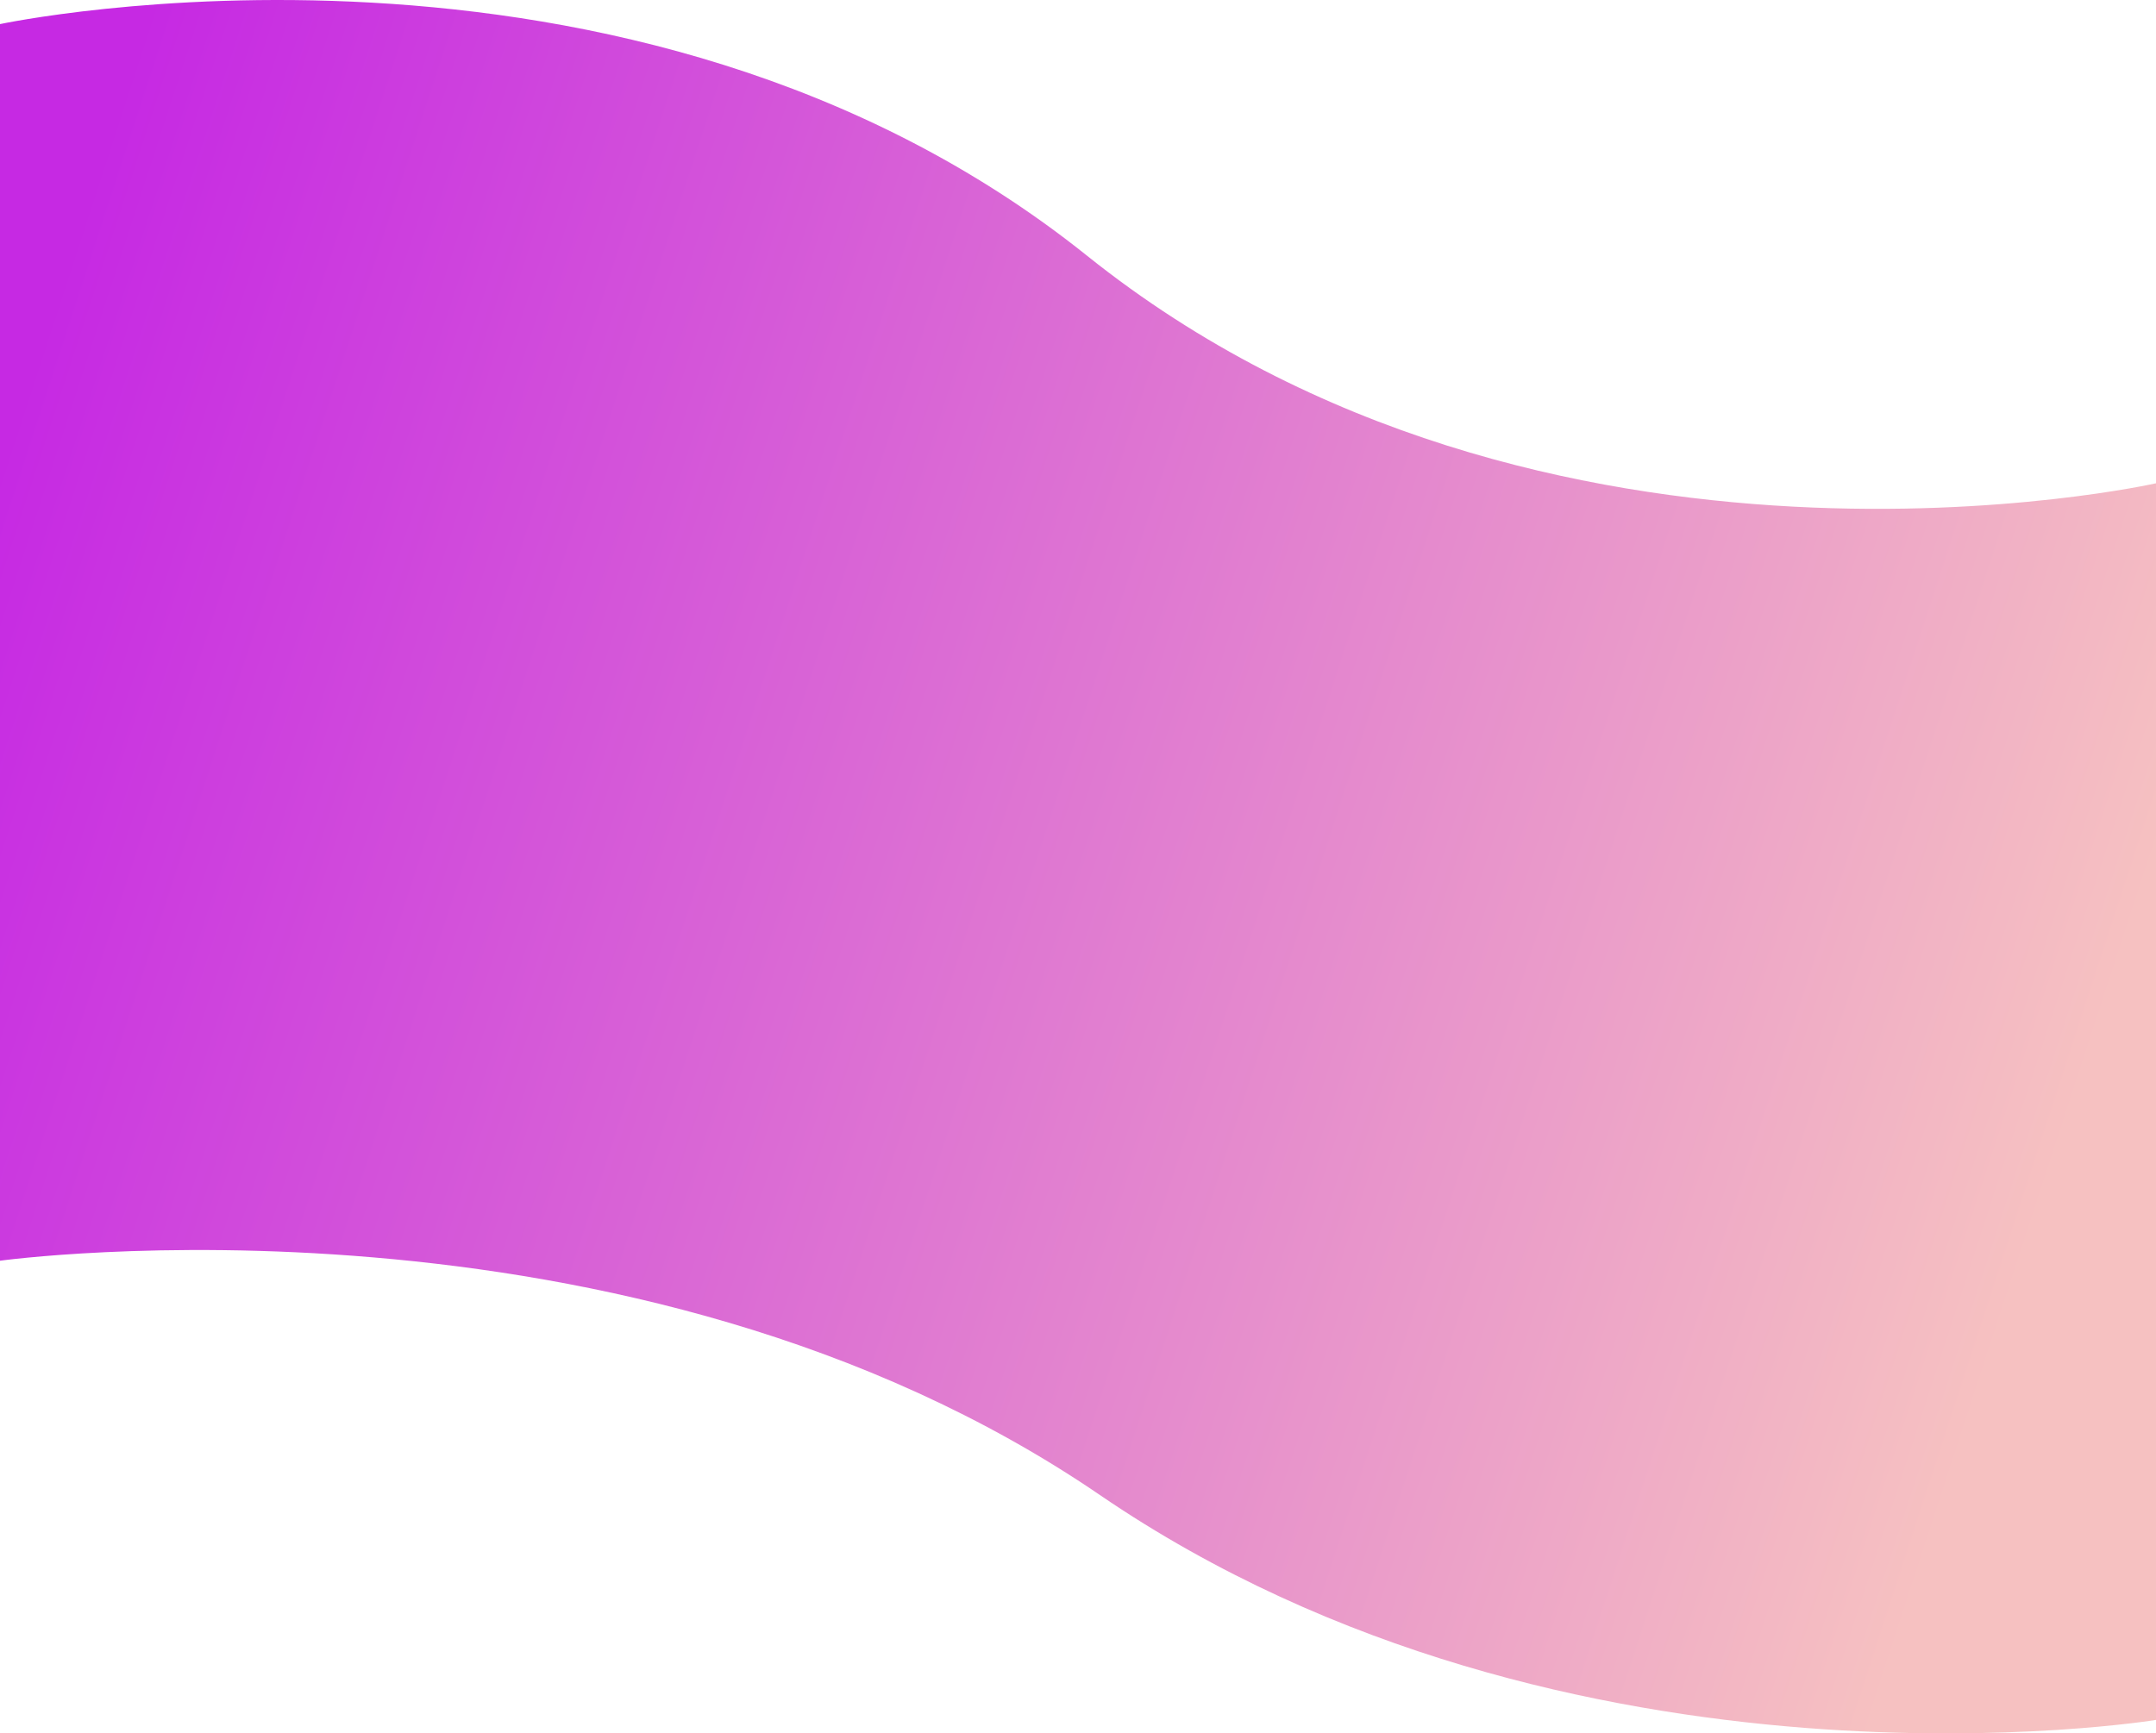 <svg xmlns="http://www.w3.org/2000/svg" xmlns:xlink="http://www.w3.org/1999/xlink" width="414.839" height="333.608" viewBox="0 0 414.839 333.608">
  <defs>
    <linearGradient id="linear-gradient" x1="0.053" y1="0.134" x2="1.021" y2="0.417" gradientUnits="objectBoundingBox">
      <stop offset="0" stop-color="#c629e3"/>
      <stop offset="1" stop-color="#f6c1c1"/>
    </linearGradient>
  </defs>
  <path id="intro1_center" d="M-.839-88.375s121.2-25.857,209.126,44.551S414,0,414,0V238s-112.756,18.5-203.231-43.3S-.839,149.625-.839,149.625Z" transform="translate(0.839 93.012)" fill="url(#linear-gradient)"/>
</svg>
